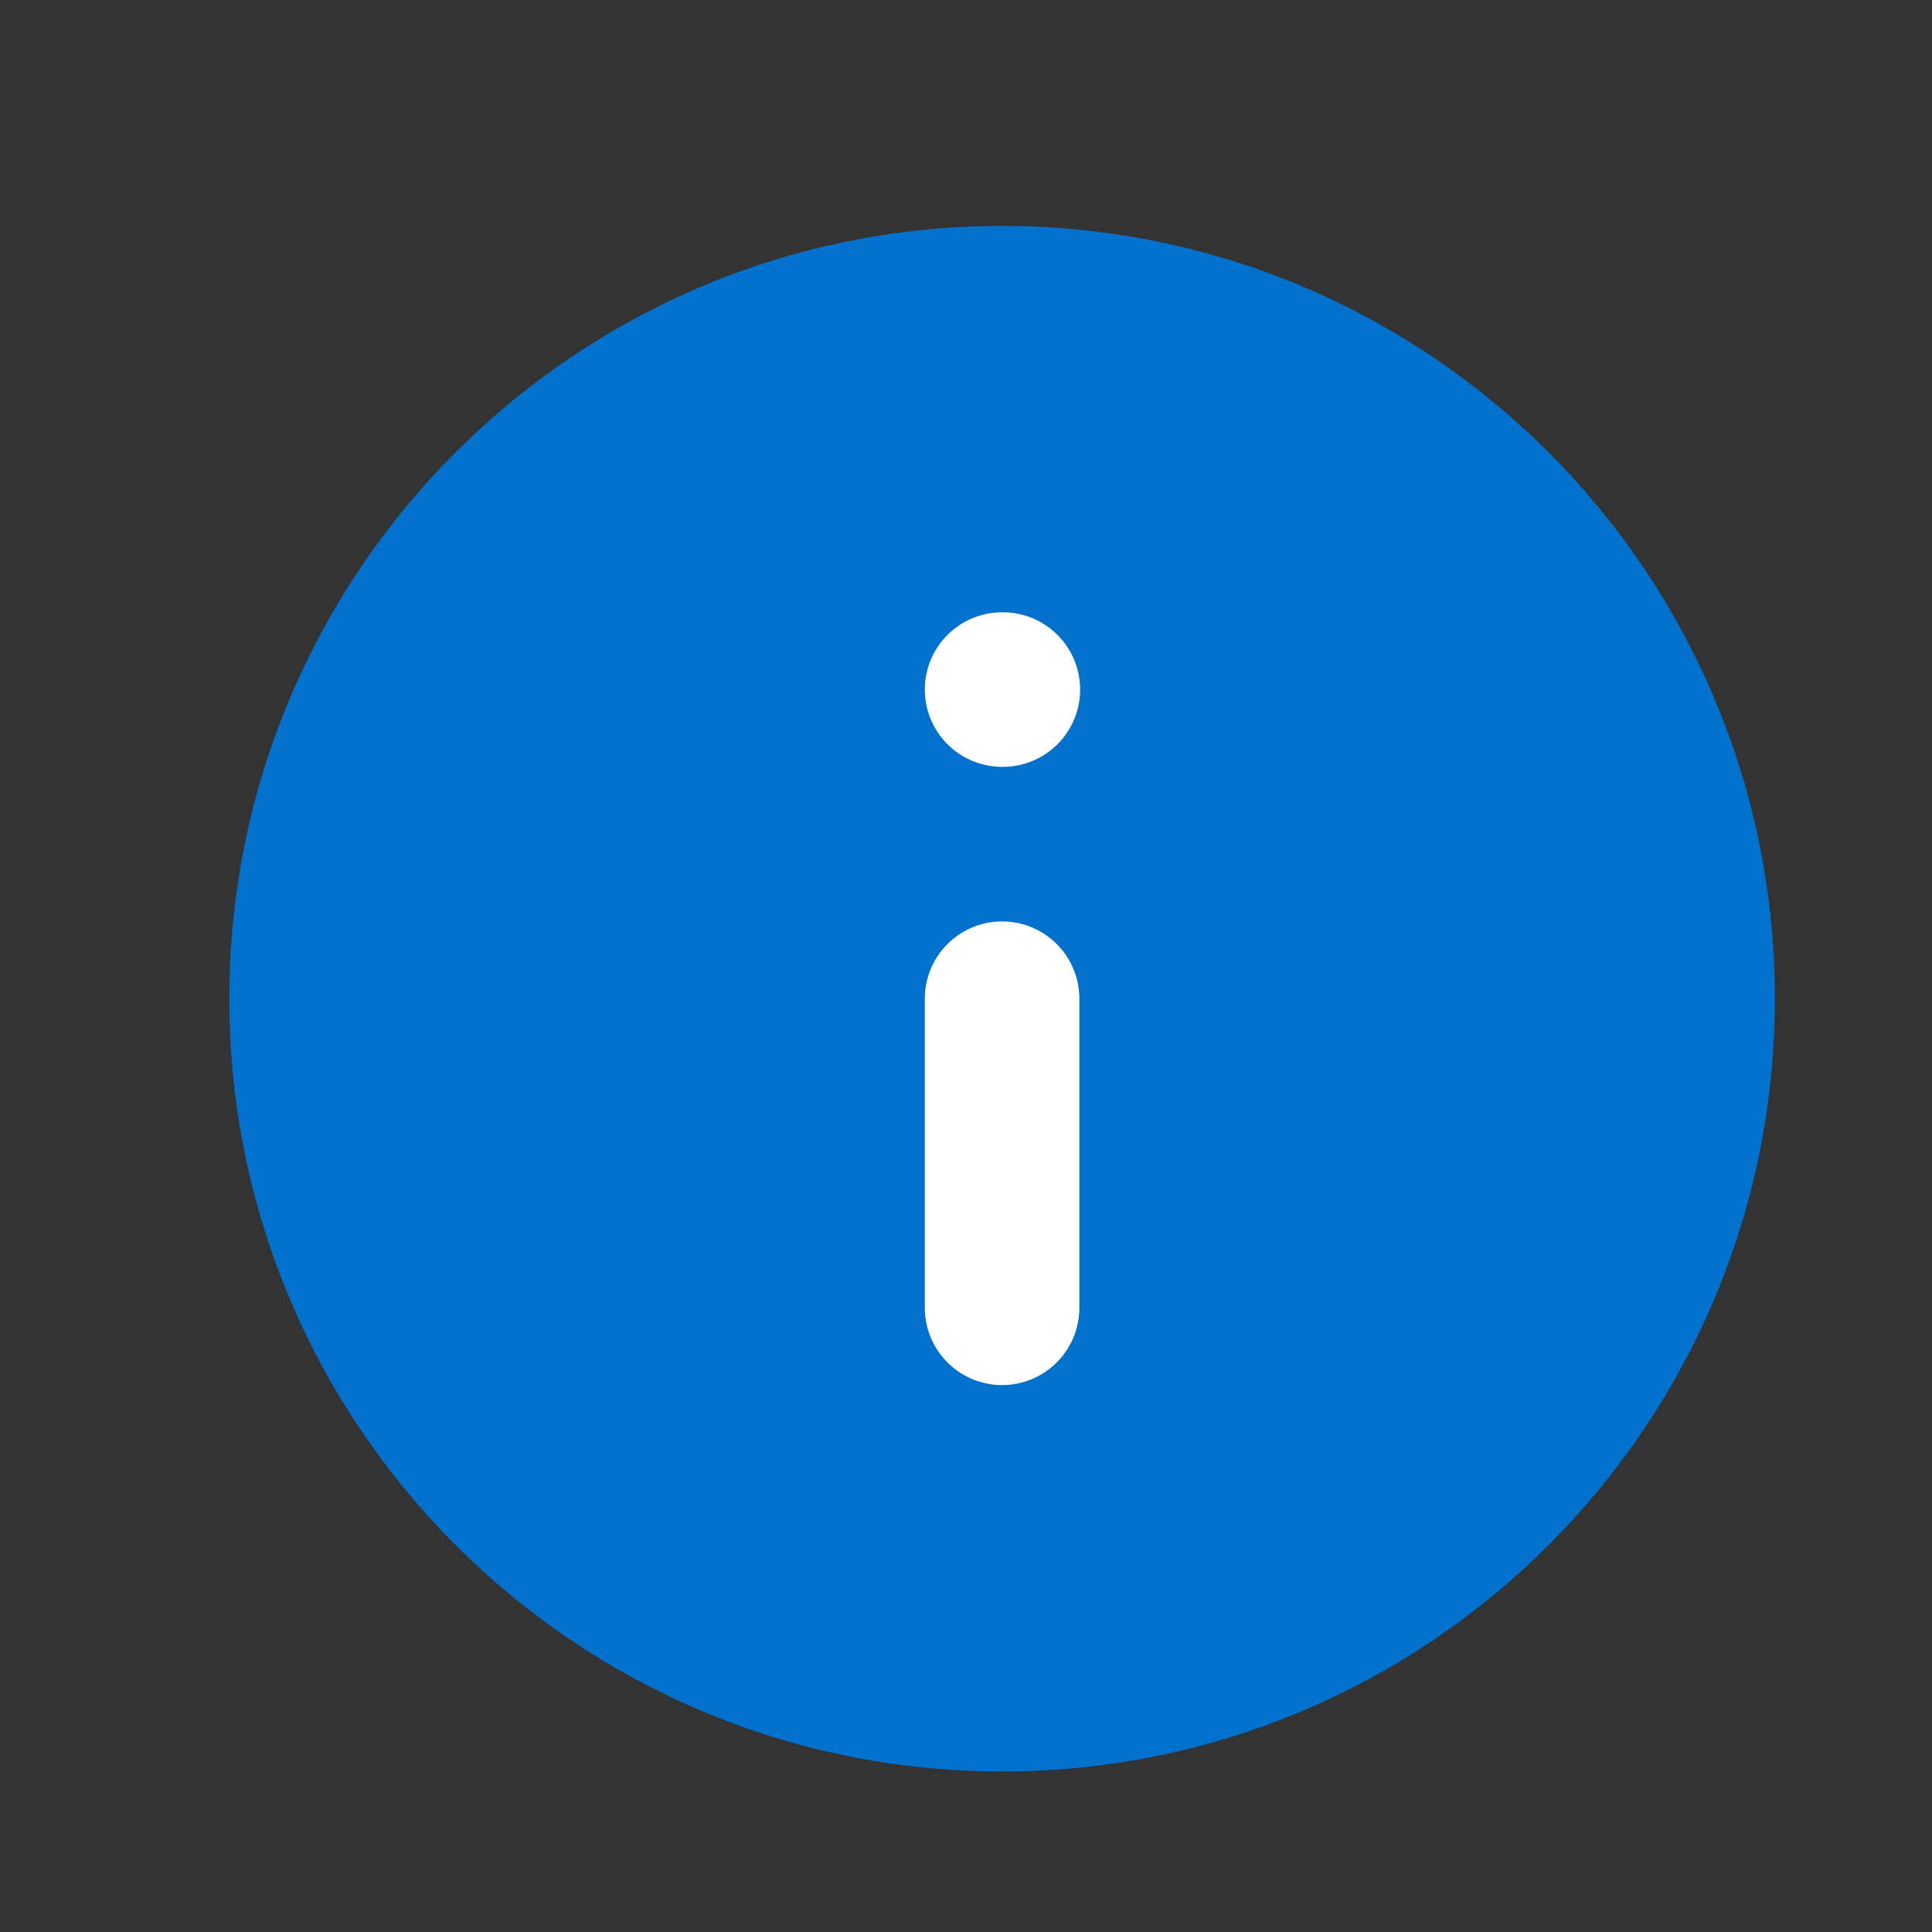 <svg width="25" height="25" viewBox="0 0 25 25" fill="none" xmlns="http://www.w3.org/2000/svg">
<rect x="0" y="0" width="25" height="25" fill="#333333" stroke="none"/>
<path d="M12.967 22.923C18.489 22.923 22.967 18.446 22.967 12.923C22.967 7.4 18.489 2.923 12.967 2.923C7.444 2.923 2.967 7.4 2.967 12.923C2.967 18.446 7.444 22.923 12.967 22.923Z" fill="#0072CE"/>
<path d="M12.967 16.923V12.923" stroke="white" stroke-width="2" stroke-linecap="round" stroke-linejoin="round"/>
<path d="M12.967 8.923H12.977" stroke="white" stroke-width="2" stroke-linecap="round" stroke-linejoin="round"/>
</svg>
